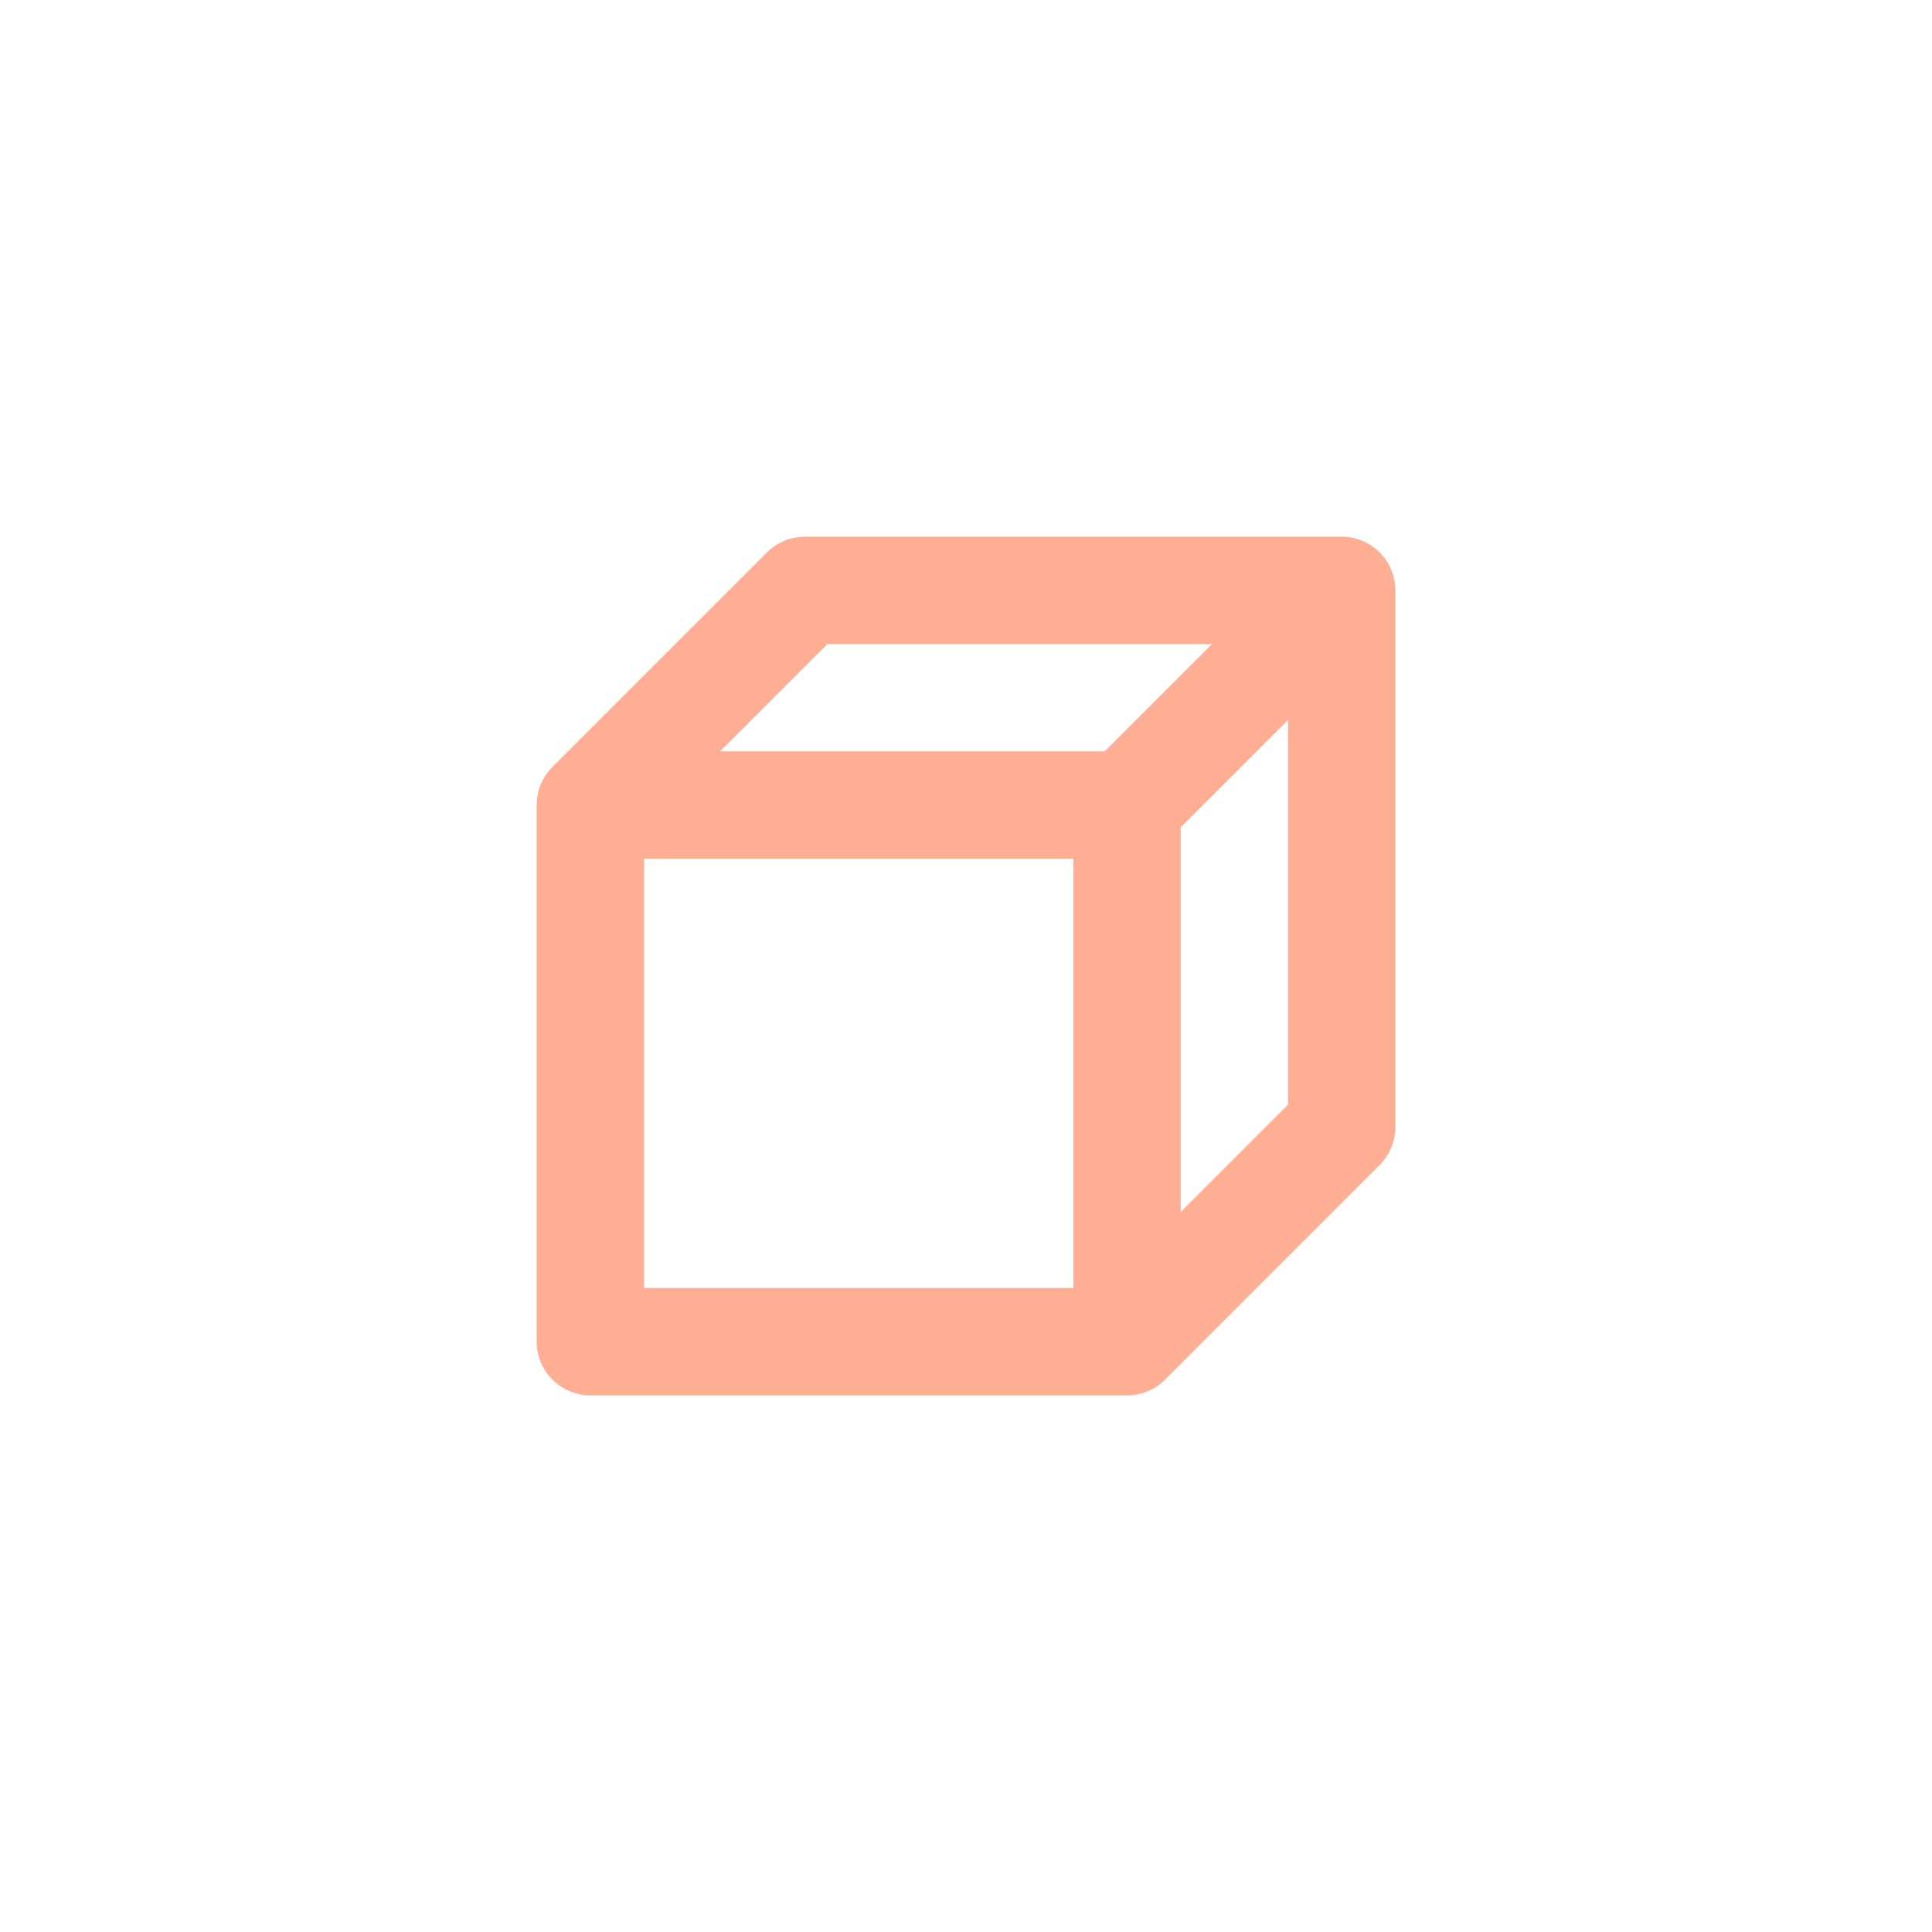 <svg width="18" height="18" viewBox="0 0 18 18" fill="none" xmlns="http://www.w3.org/2000/svg">
<path d="M5.5 7.5L5.146 7.146C5.053 7.24 5 7.367 5 7.5H5.5ZM7.5 5.5V5C7.367 5 7.24 5.053 7.146 5.146L7.5 5.5ZM12.5 5.5H13C13 5.224 12.776 5 12.5 5V5.5ZM10.5 12.5V13C10.633 13 10.76 12.947 10.854 12.854L10.5 12.5ZM12.5 10.5L12.854 10.854C12.947 10.76 13 10.633 13 10.5H12.5ZM5.5 12.5H5C5 12.776 5.224 13 5.5 13V12.5ZM5.5 8H10.5V7H5.5V8ZM7.5 6H12.5V5H7.5V6ZM10.854 7.854L12.854 5.854L12.146 5.146L10.146 7.146L10.854 7.854ZM5.854 7.854L7.854 5.854L7.146 5.146L5.146 7.146L5.854 7.854ZM10.854 12.854L12.854 10.854L12.146 10.146L10.146 12.146L10.854 12.854ZM5 7.5V12.5H6V7.5H5ZM5.5 13H10.5V12H5.5V13ZM11 12.5V7.5H10V12.5H11ZM13 10.5V5.5H12V10.5H13Z" fill="#FFAE93"/>
</svg>
